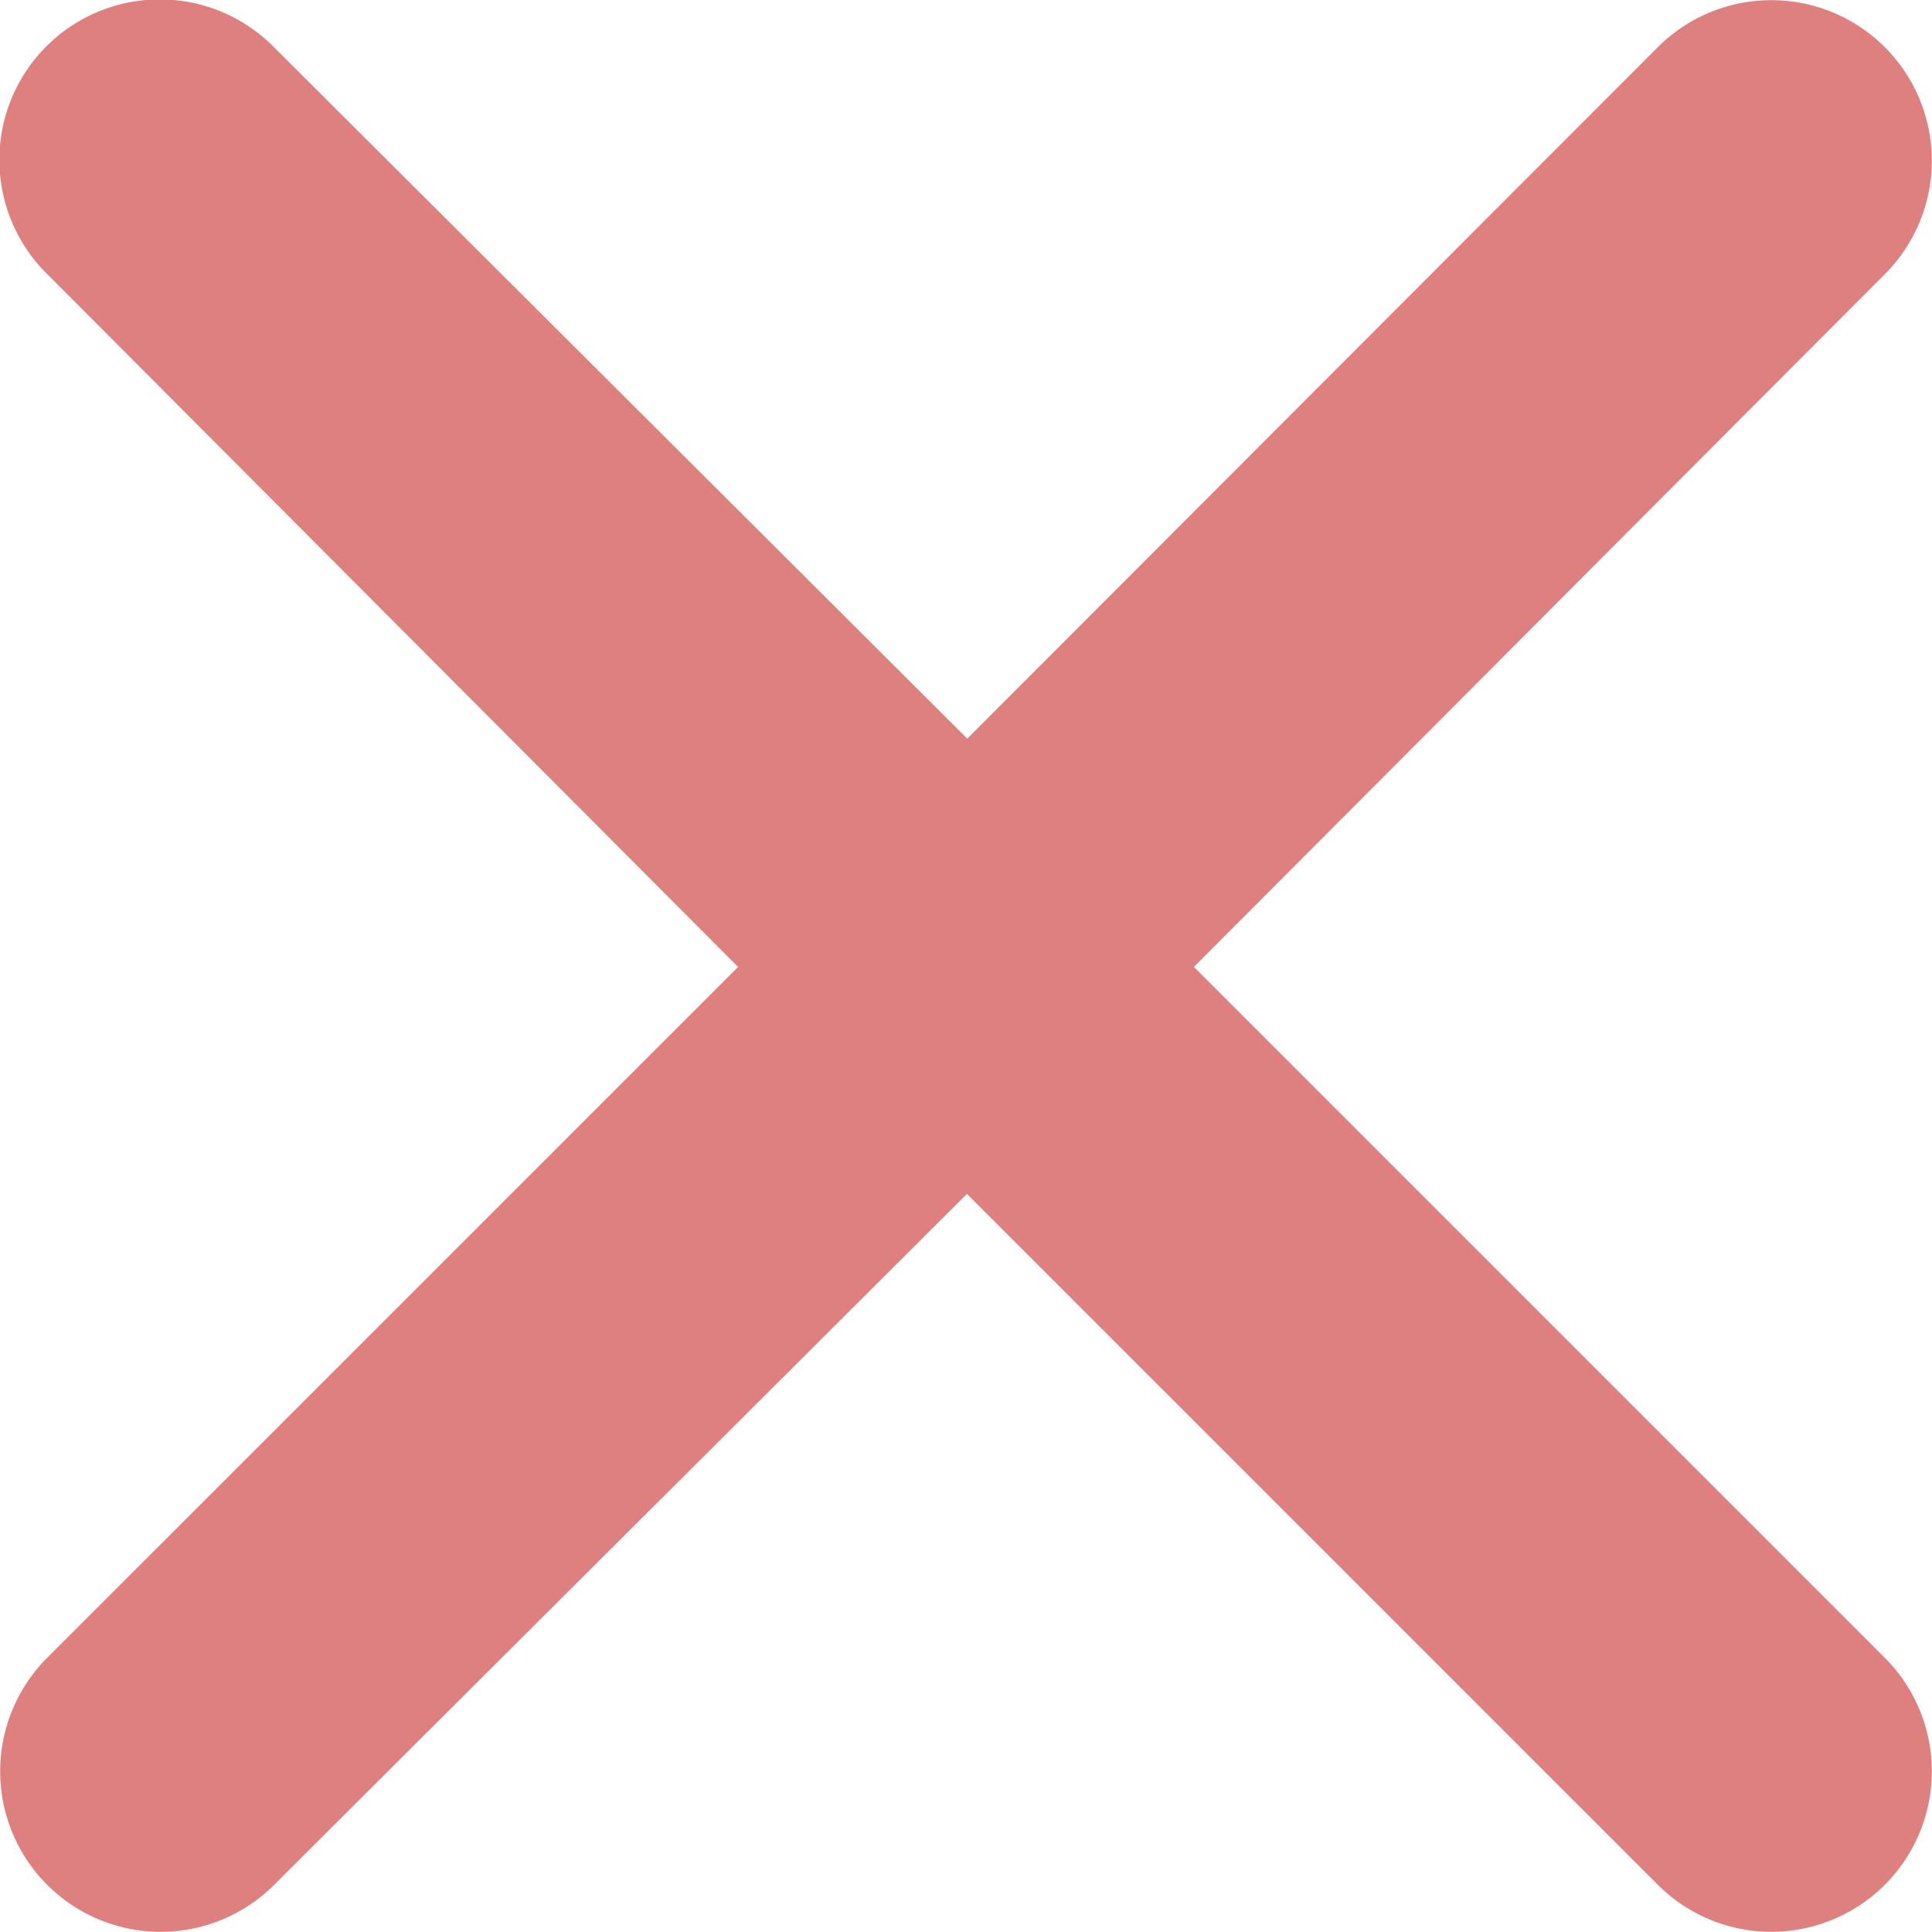 <svg xmlns="http://www.w3.org/2000/svg" width="55.407" height="55.407" viewBox="0 0 55.407 55.407">
  <path id="Close_red" d="M432.73,235.393l19.814-19.84a4.6,4.6,0,0,1,6.51,6.51L439.24,241.93l19.814,19.813a4.6,4.6,0,0,1-6.51,6.51L432.73,248.44l-19.867,19.814a4.6,4.6,0,0,1-6.51-6.51l19.814-19.813-19.8-19.858a4.6,4.6,0,1,1,6.5-6.51l19.867,19.814Z" transform="translate(-405 -214.2)" fill="#df8080"/>
</svg>
